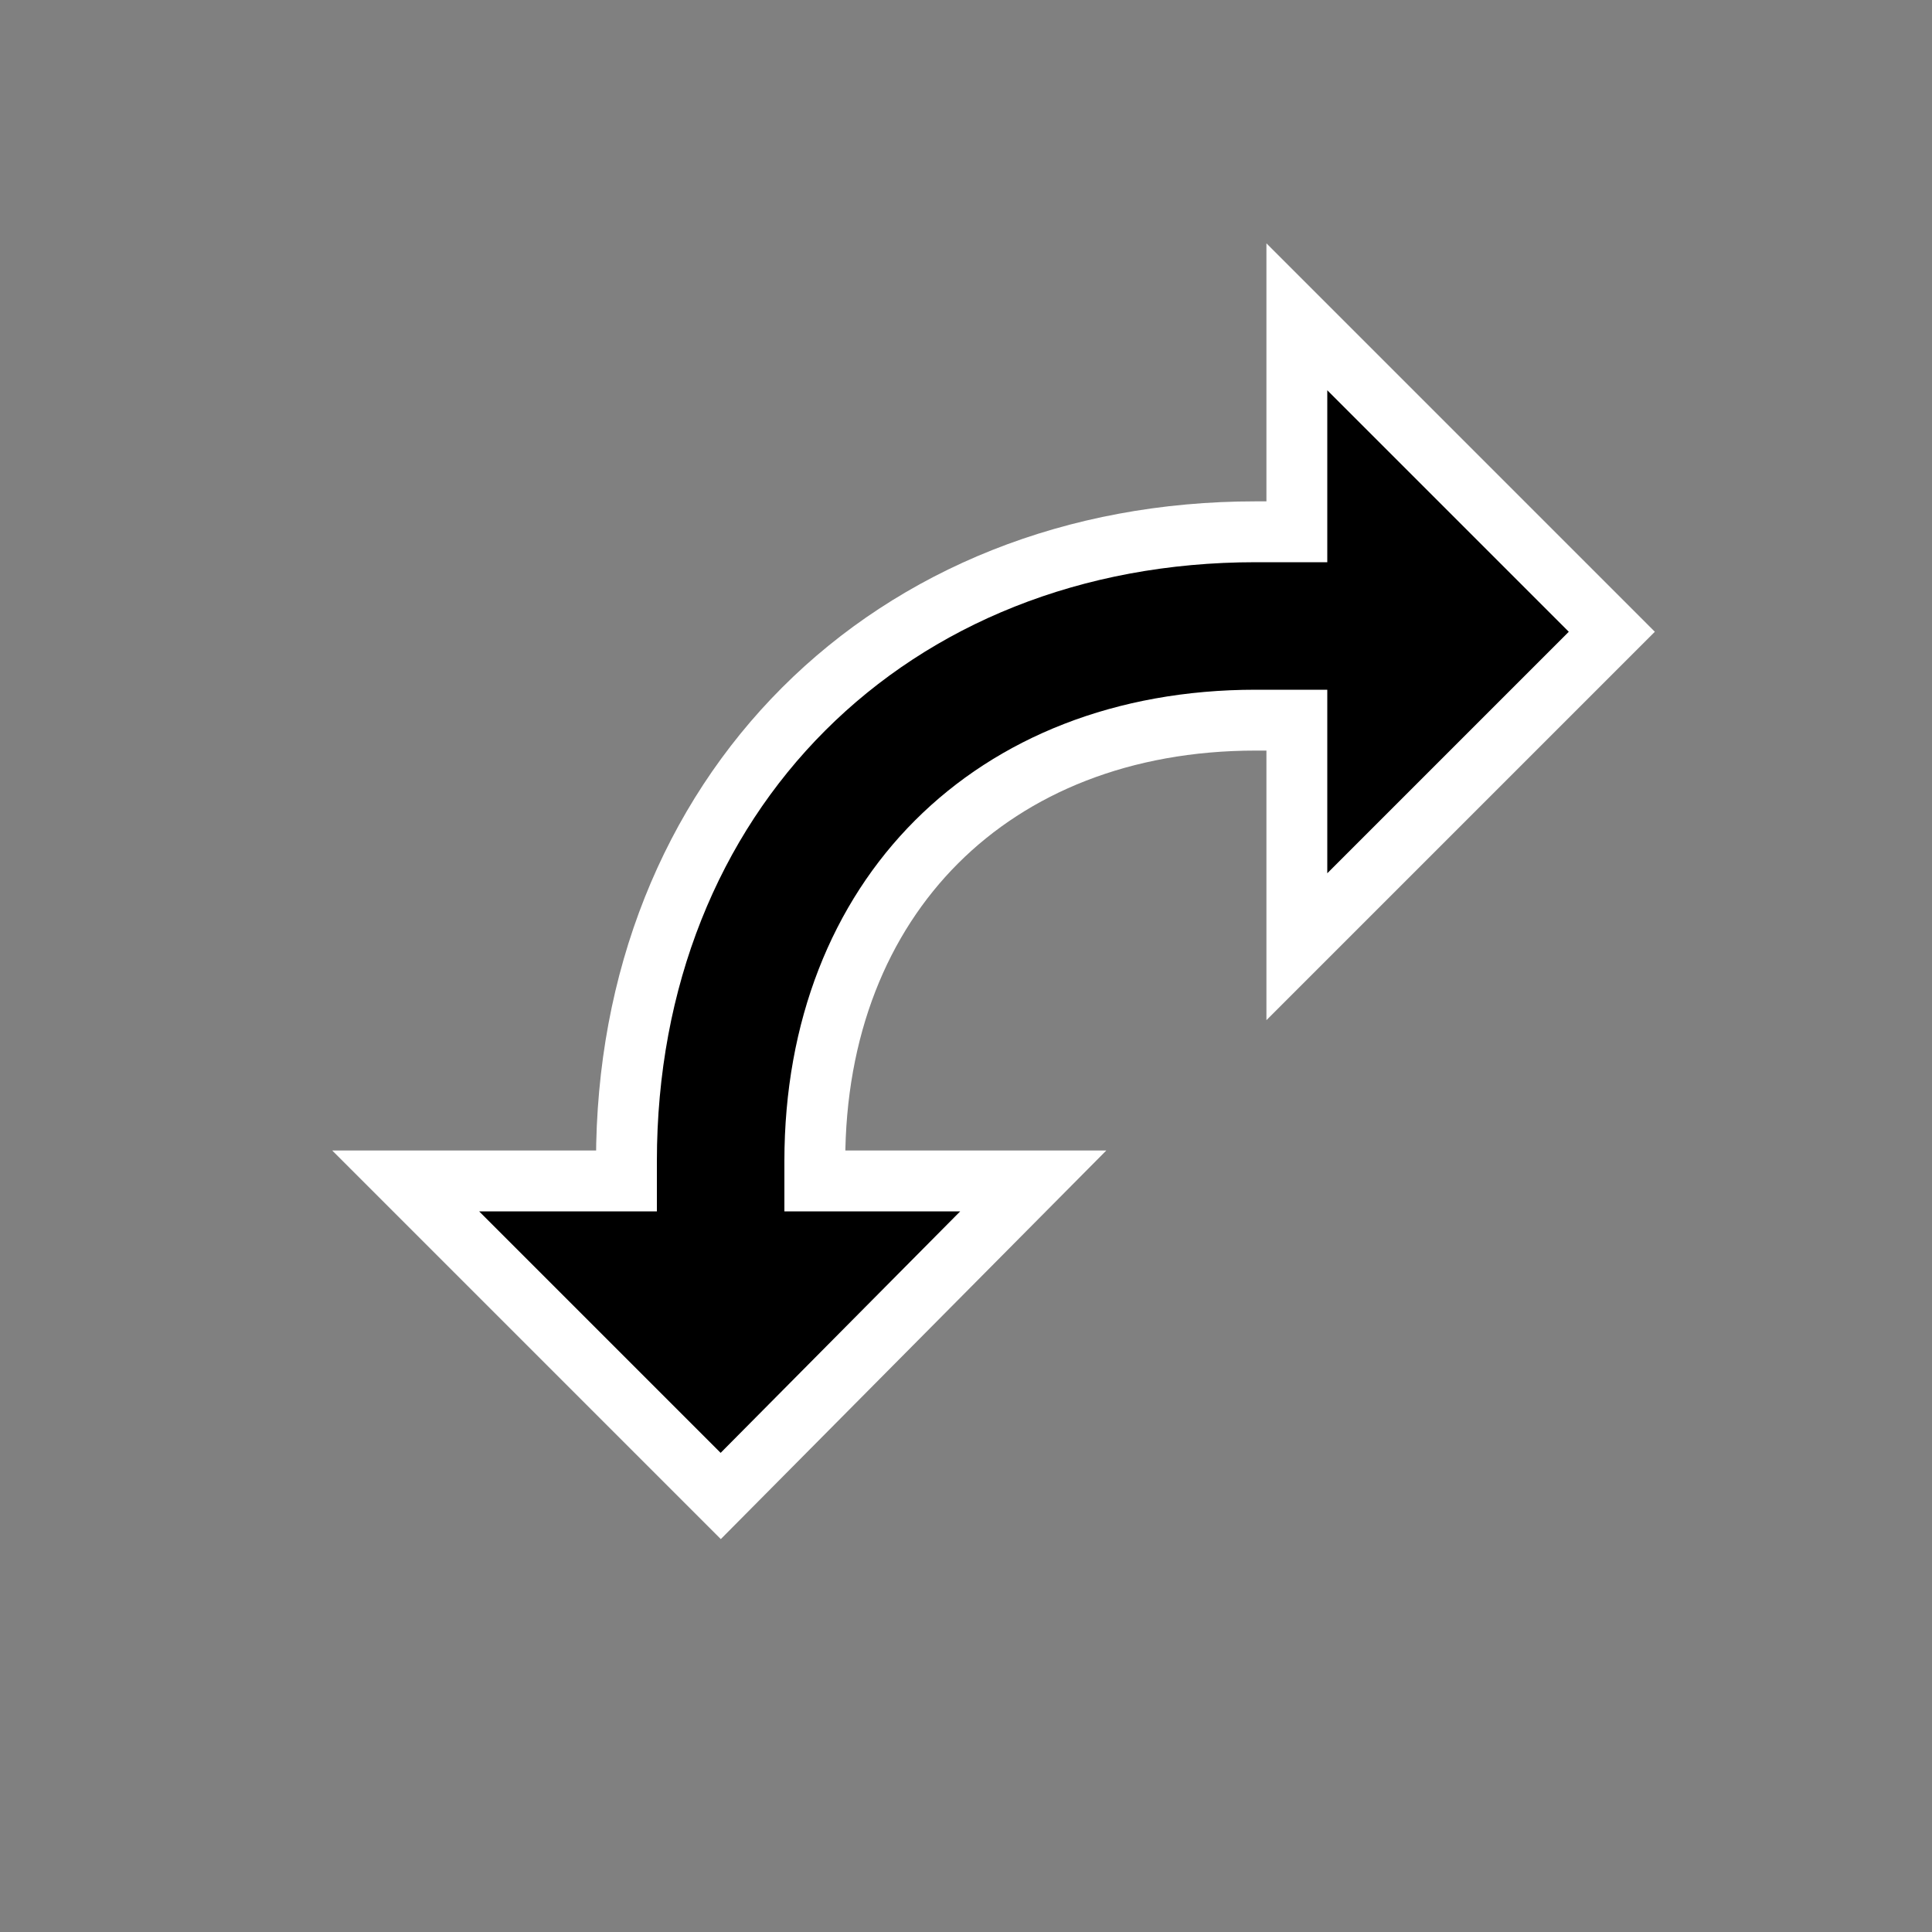 <svg xmlns="http://www.w3.org/2000/svg" width="32" height="32" viewBox="0 0 1000 1000"><rect x="0" y="0" width="1000" height="1000" fill="#808080" stroke="none"/><defs><path id="icon-path" d="M248 627H340V601C340 420 469 291 650 291H687V202L812 327L687 452V357H650C505 357 406 456 406 601V627H497L373 752Z"/></defs><use href="#icon-path" stroke="rgb(255,255,255)" stroke-width="63"/><use href="#icon-path"/></svg>
